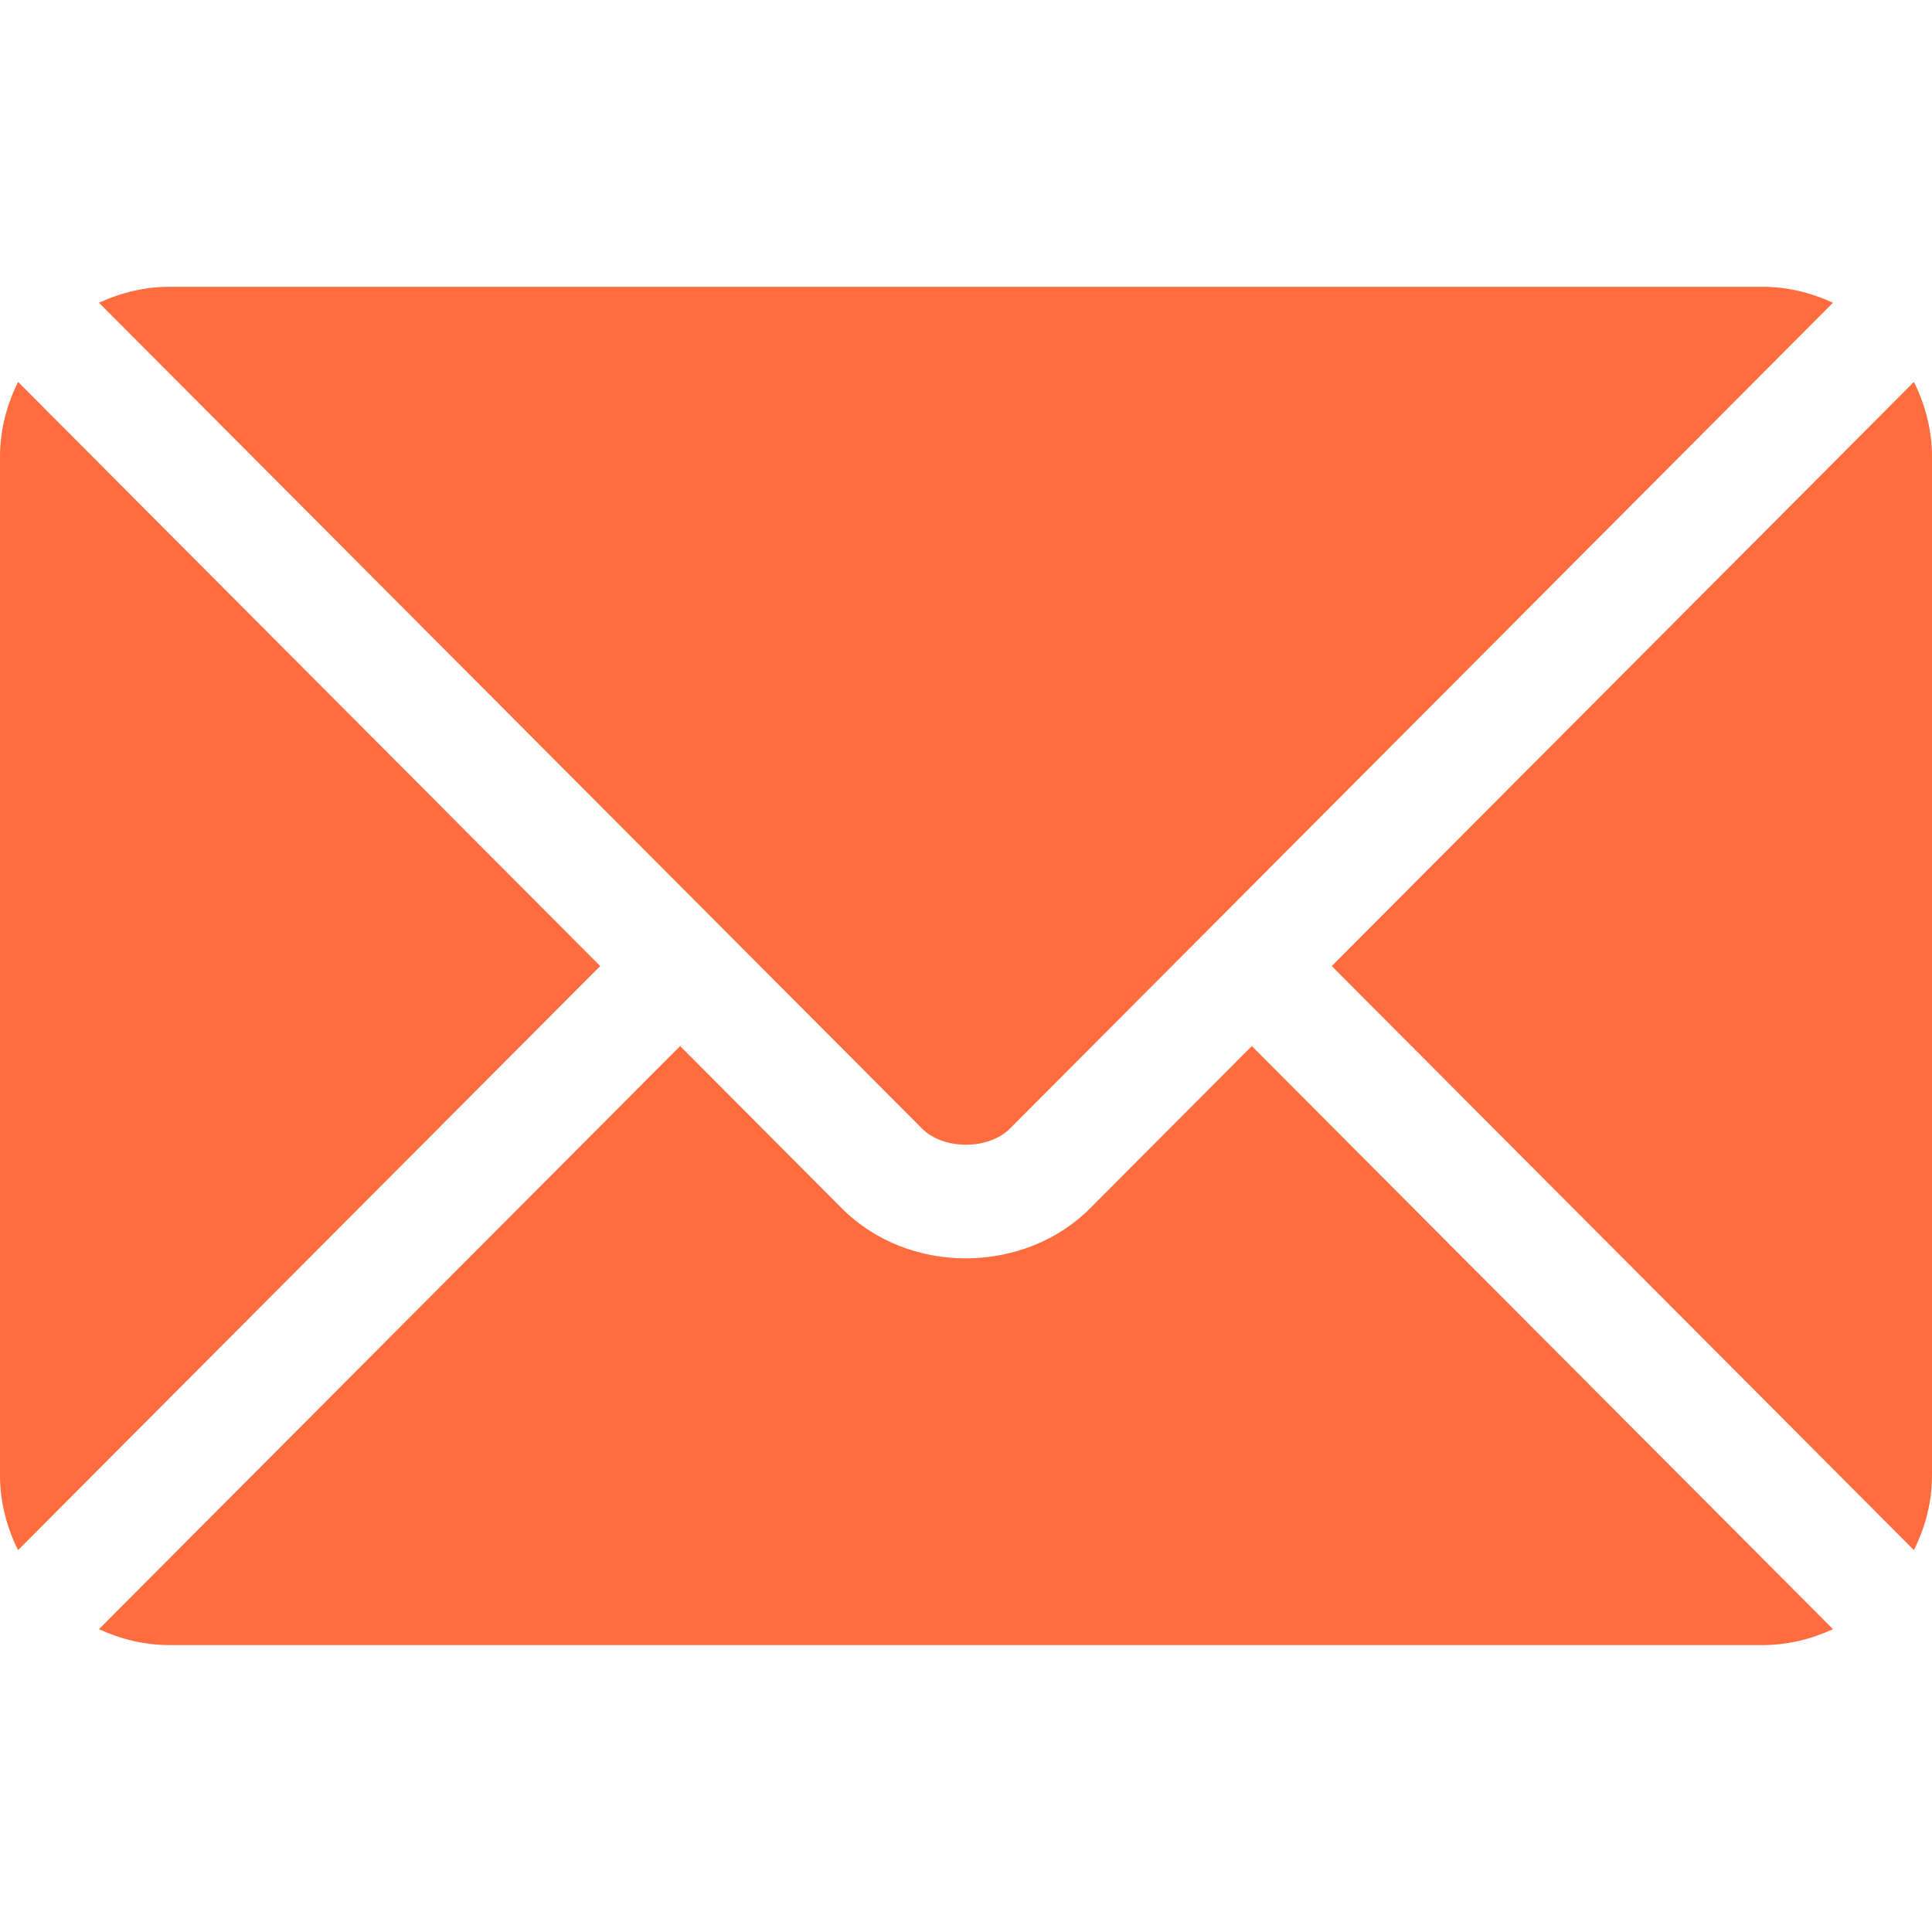 <svg width="36" height="36" viewBox="0 0 36 36" fill="none" xmlns="http://www.w3.org/2000/svg">
<path d="M23.326 19.492L20.311 22.517C19.089 23.744 16.937 23.771 15.688 22.517L12.673 19.492L1.844 30.357C2.247 30.543 2.691 30.654 3.164 30.654H32.836C33.308 30.654 33.752 30.543 34.155 30.357L23.326 19.492Z" fill="#FF6C3D"/>
<path d="M32.836 5.344H3.164C2.691 5.344 2.247 5.455 1.844 5.641L13.416 17.252C13.416 17.252 13.417 17.253 13.418 17.253C13.419 17.254 13.419 17.255 13.419 17.255L17.182 21.03C17.581 21.43 18.418 21.43 18.818 21.03L22.58 17.256C22.58 17.256 22.581 17.254 22.581 17.253C22.581 17.253 22.583 17.252 22.584 17.252L34.155 5.641C33.752 5.455 33.308 5.344 32.836 5.344Z" fill="#FF6C3D"/>
<path d="M0.337 7.117C0.128 7.539 0 8.007 0 8.509V27.493C0 27.994 0.128 28.462 0.336 28.884L11.184 18.001L0.337 7.117Z" fill="#FF6C3D"/>
<path d="M35.663 7.117L24.815 18.001L35.663 28.884C35.872 28.463 36 27.995 36 27.493V8.509C36 8.007 35.872 7.539 35.663 7.117Z" fill="#FF6C3D"/>
</svg>
